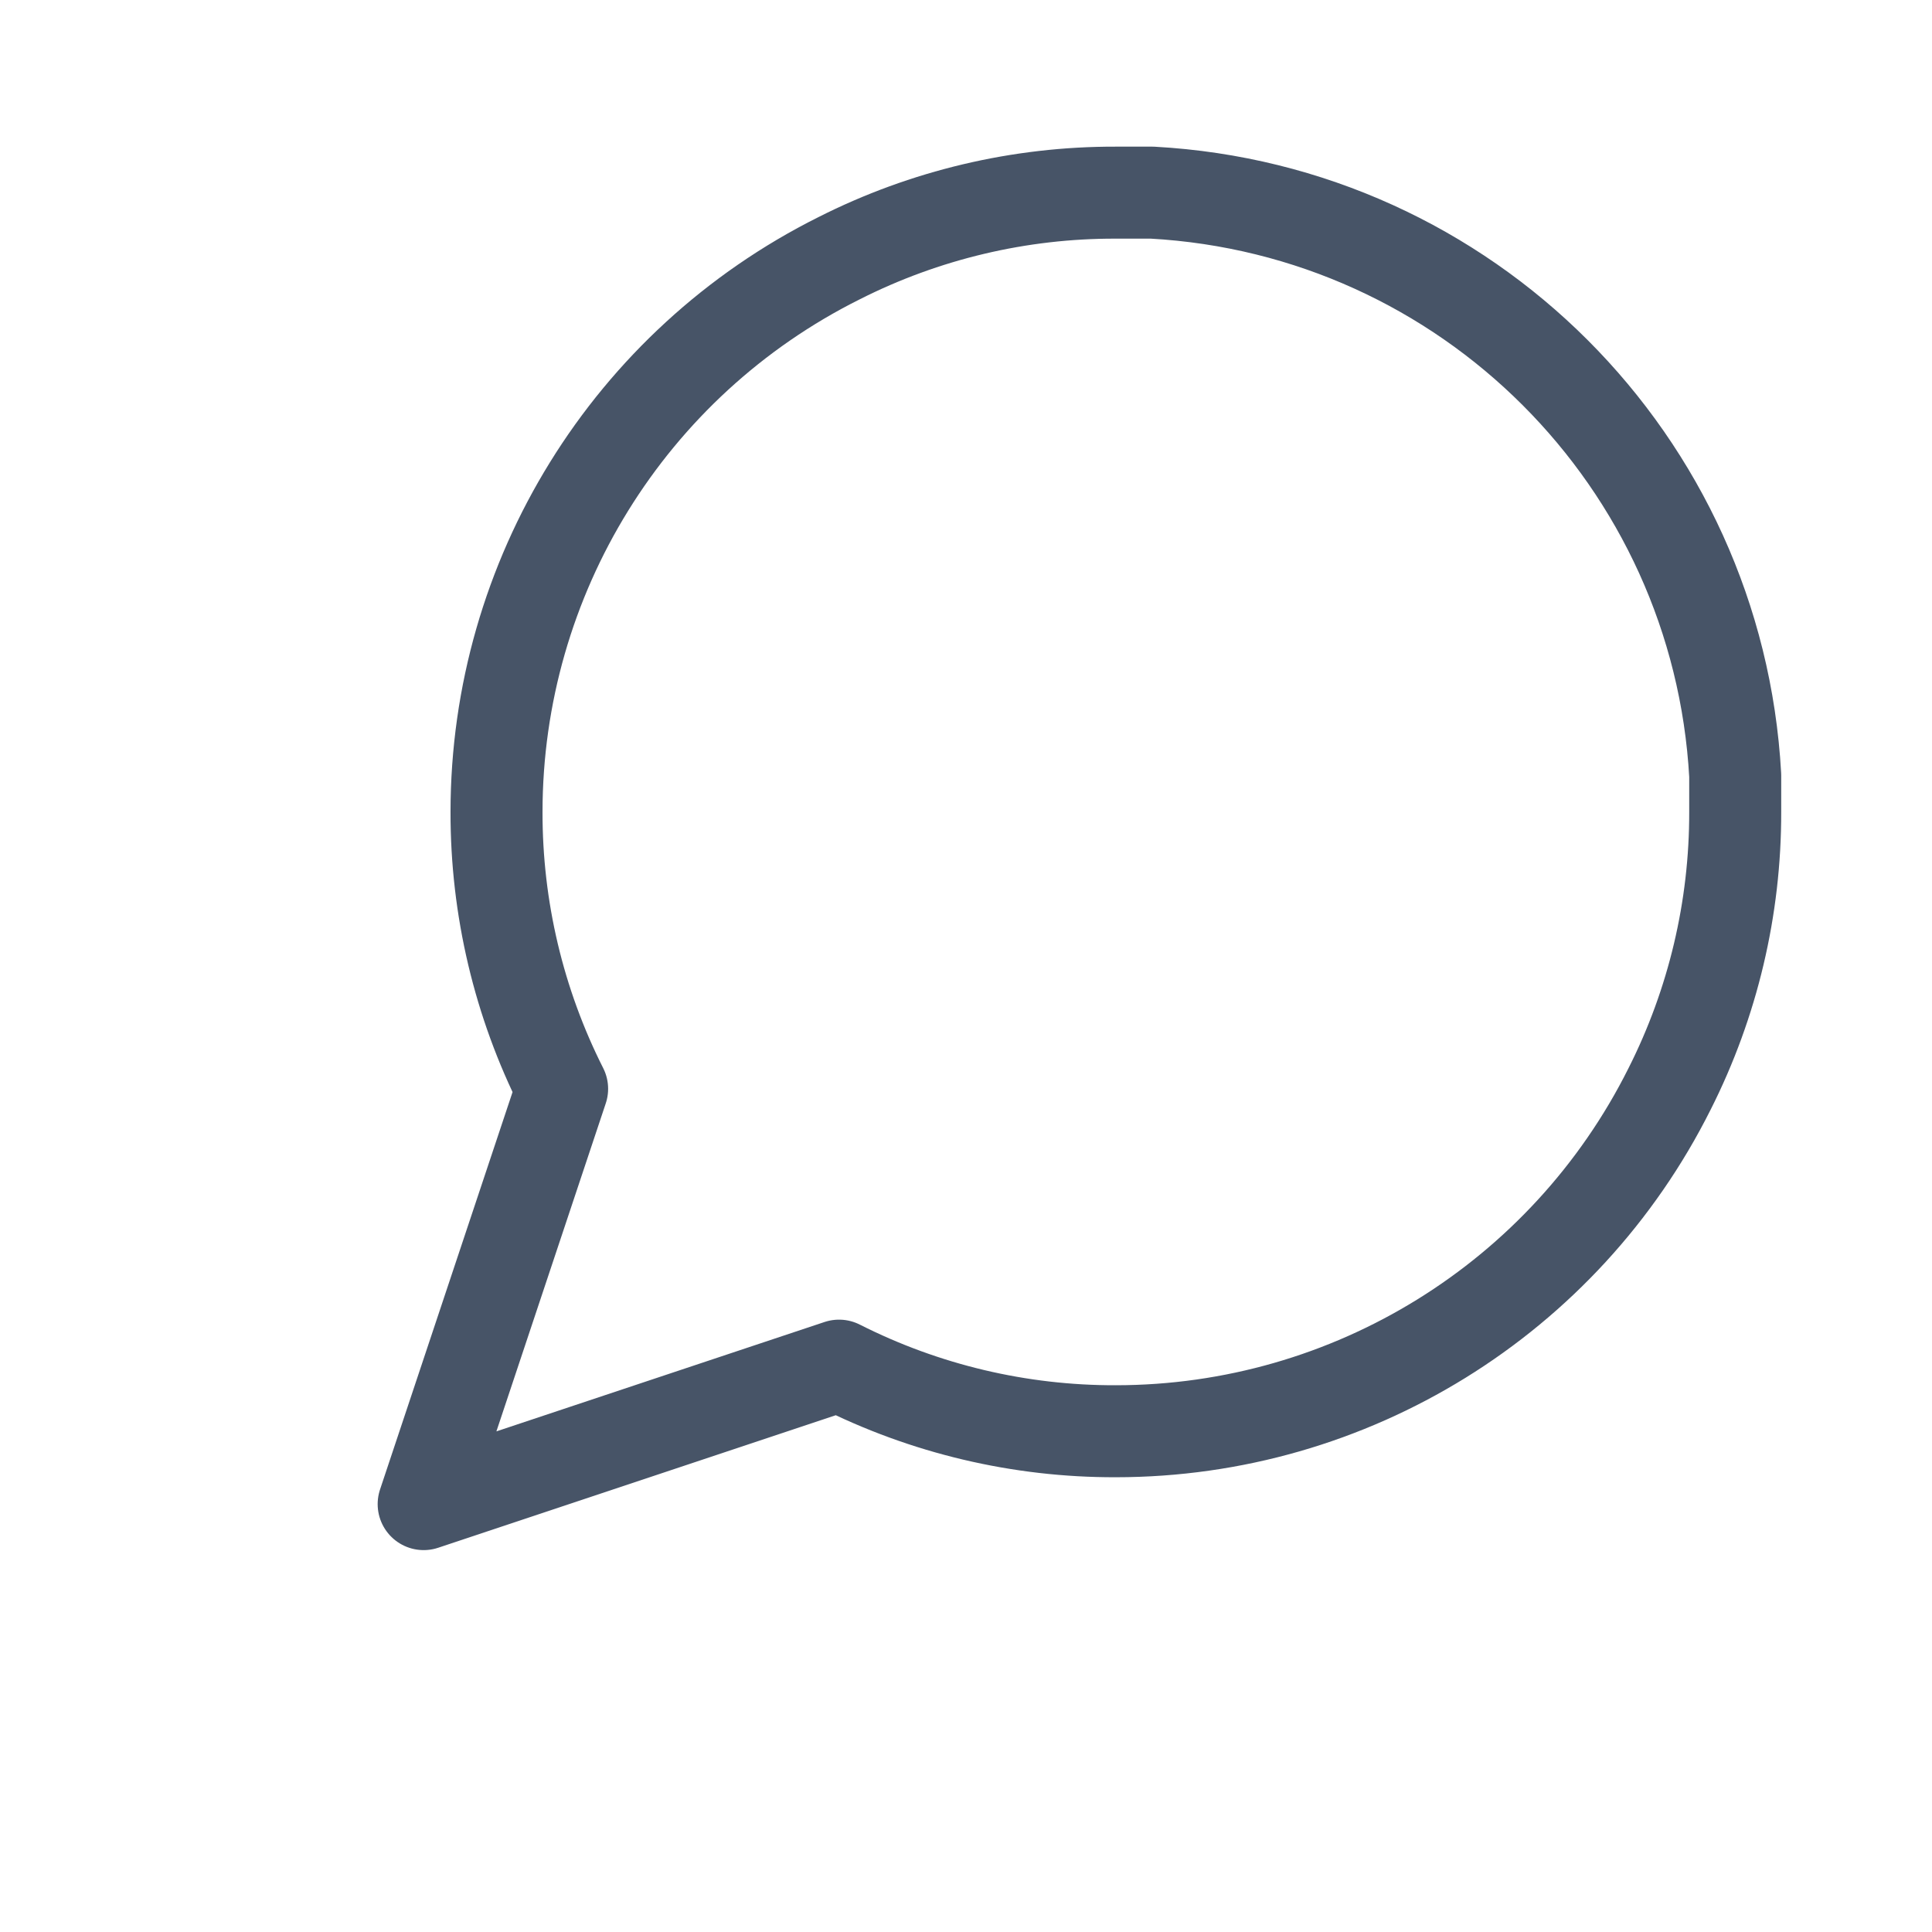 <svg width="21" height="21" viewBox="0 0 21 21" fill="none" xmlns="http://www.w3.org/2000/svg">
<path opacity="0.01" fill-rule="evenodd" clip-rule="evenodd" d="M0.414 0V20.125H20.539V0H0.414Z" fill="#1C8FF8" fill-opacity="0.338"/>
<path fill-rule="evenodd" clip-rule="evenodd" d="M18.861 8.825C18.863 9.871 18.619 10.902 18.148 11.835C17.008 14.115 14.678 15.556 12.129 15.557C11.084 15.56 10.053 15.316 9.12 14.844L4.605 16.349L6.11 11.835C5.639 10.902 5.395 9.871 5.397 8.825C5.398 6.276 6.839 3.946 9.12 2.807C10.053 2.335 11.084 2.091 12.129 2.094H12.525C15.943 2.282 18.672 5.011 18.861 8.429V8.825V8.825Z" stroke="#475467" stroke-linecap="round" stroke-linejoin="round"/>
</svg>
